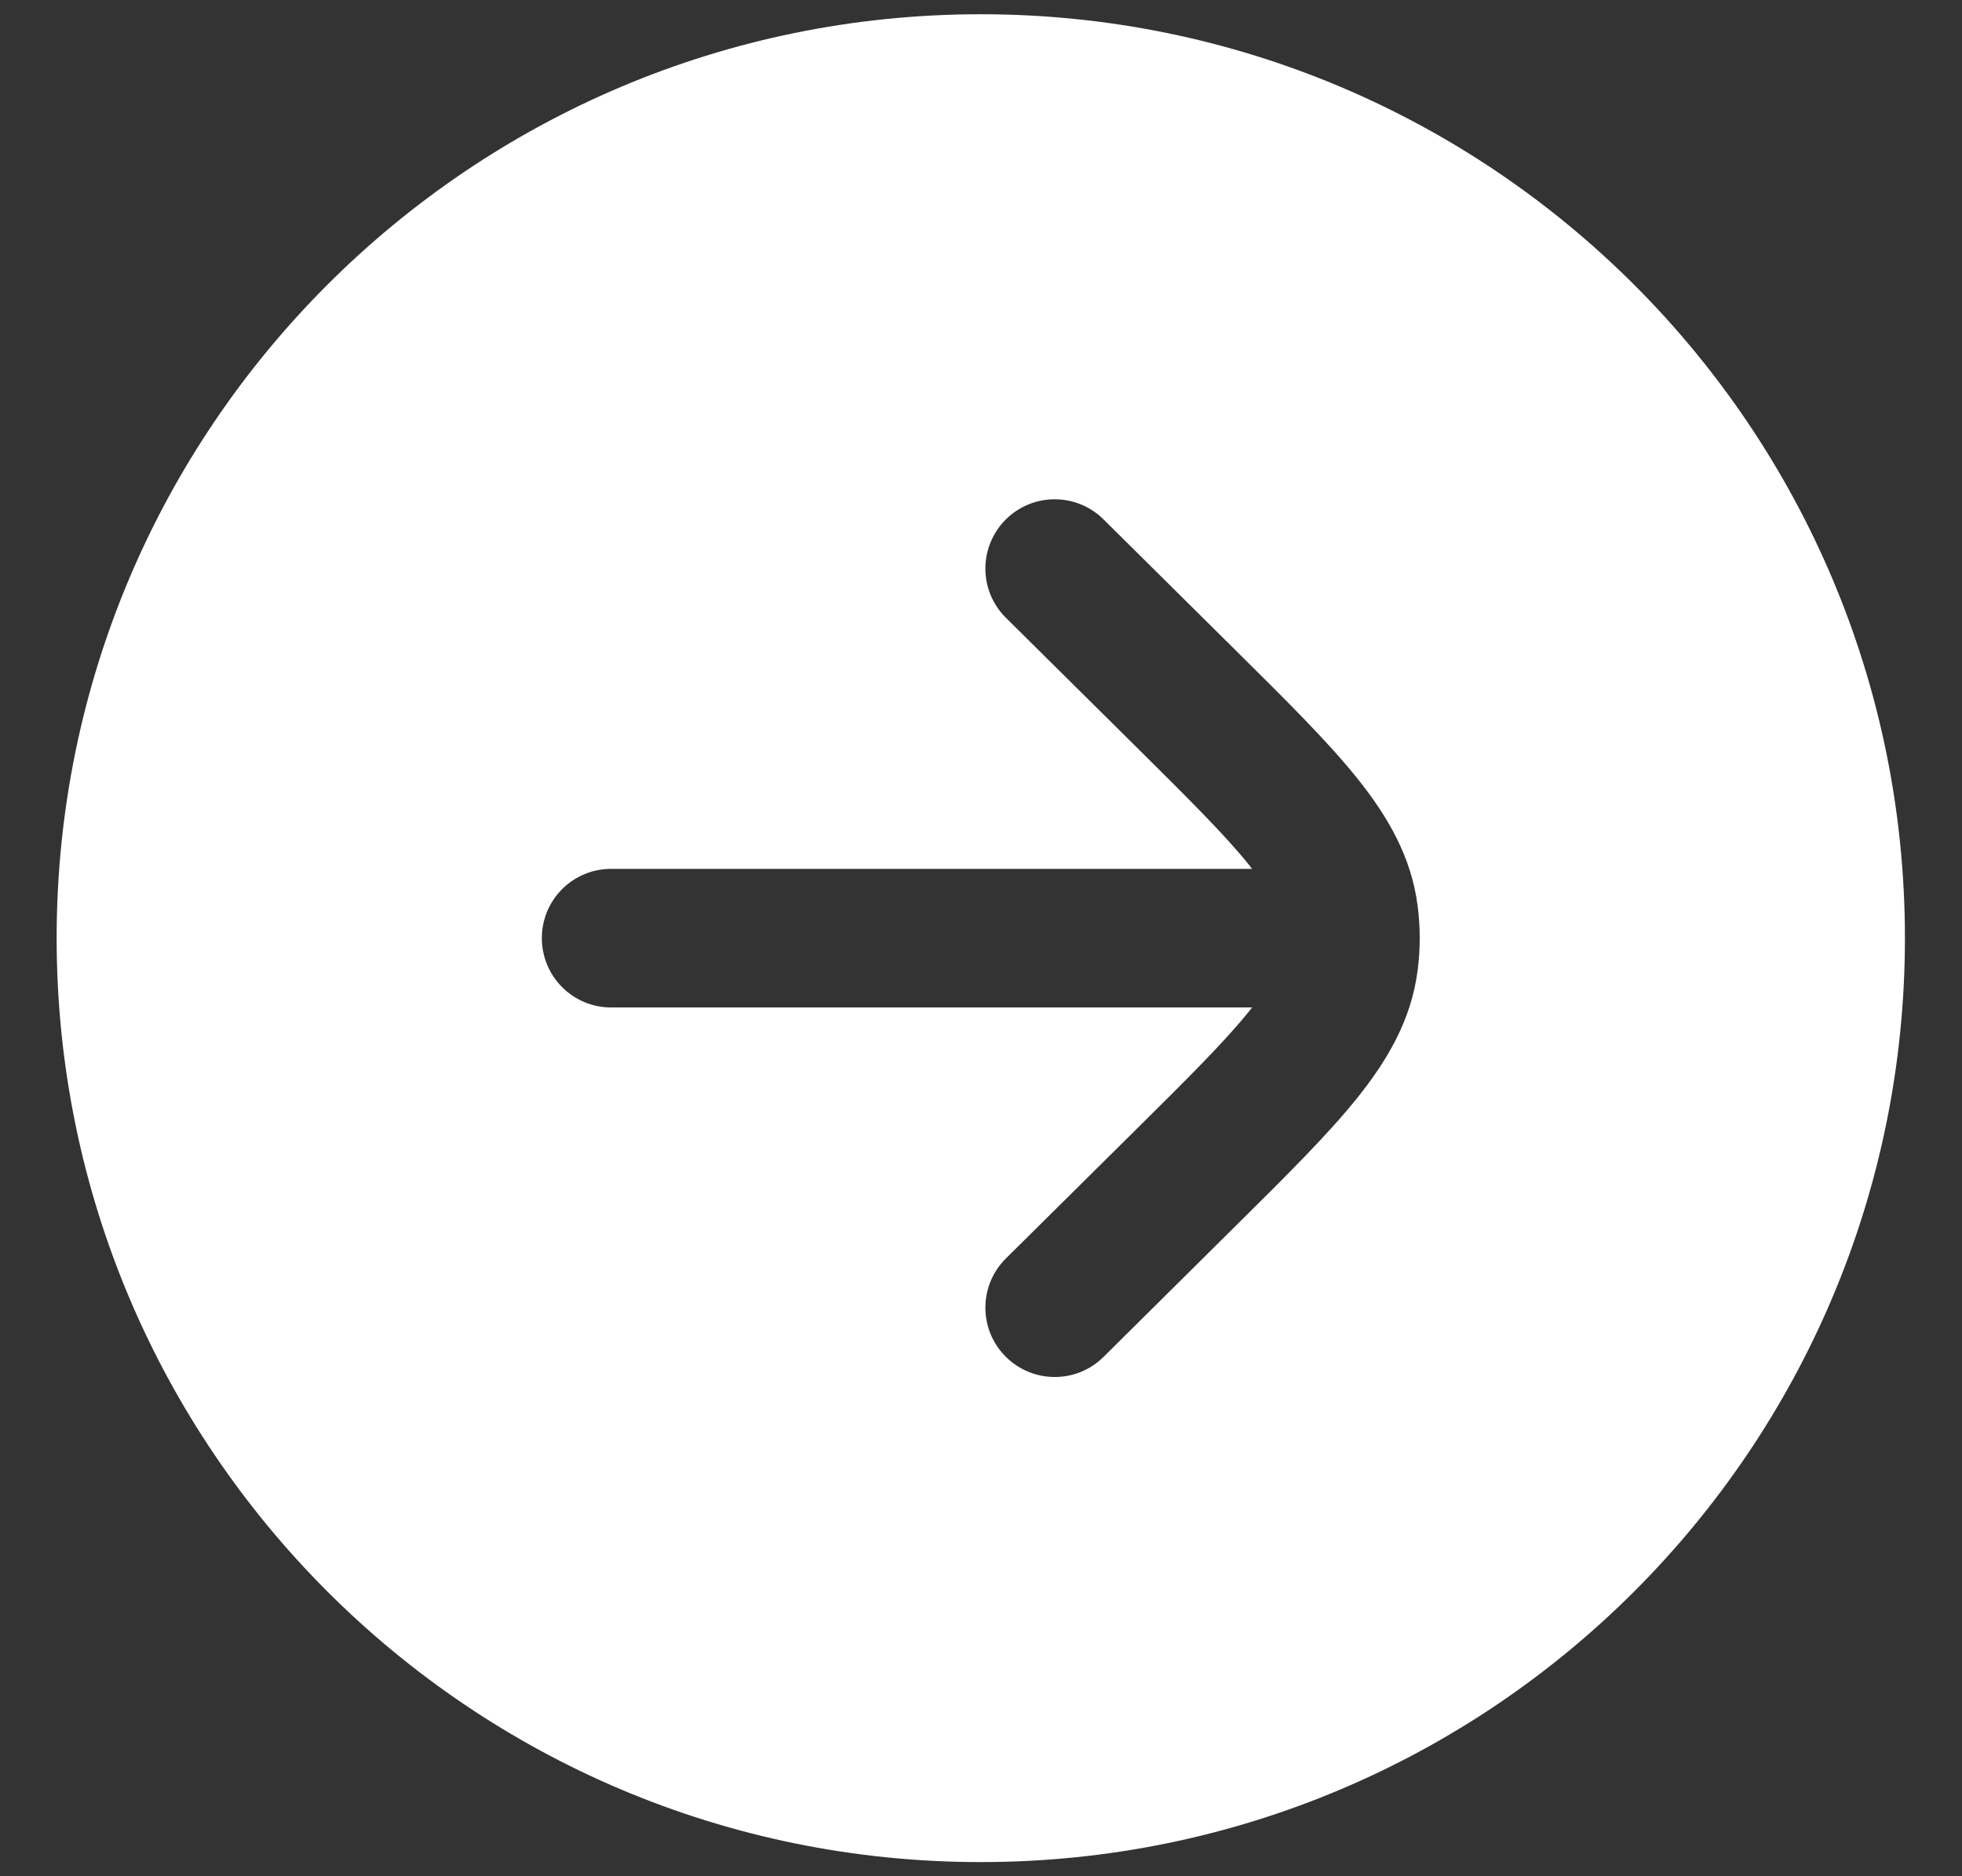 <svg width="23" height="22" viewBox="0 0 23 22" fill="none" xmlns="http://www.w3.org/2000/svg">
<rect x="0" y="0" width="23" height="22" fill="#333333" stroke="none"/>
<path fill-rule="evenodd" clip-rule="evenodd" d="M22.331 11C22.331 5.017 17.48 0.167 11.497 0.167C5.514 0.167 0.664 5.017 0.664 11C0.664 16.983 5.514 21.834 11.497 21.834C17.48 21.834 22.331 16.983 22.331 11ZM7.164 10.188C6.715 10.188 6.352 10.551 6.352 11C6.352 11.449 6.715 11.813 7.164 11.813L14.678 11.813C14.666 11.828 14.654 11.844 14.641 11.86C14.36 12.209 13.943 12.625 13.32 13.242L11.792 14.756C11.473 15.072 11.471 15.587 11.787 15.905C12.103 16.224 12.617 16.227 12.936 15.911L14.497 14.363C15.078 13.787 15.563 13.307 15.908 12.877C16.27 12.426 16.546 11.952 16.619 11.374C16.635 11.25 16.643 11.125 16.643 11C16.643 10.875 16.635 10.75 16.619 10.626C16.546 10.048 16.27 9.574 15.908 9.123C15.563 8.693 15.078 8.213 14.497 7.637L12.936 6.09C12.617 5.774 12.103 5.776 11.787 6.095C11.471 6.414 11.473 6.928 11.792 7.244L13.32 8.758C13.943 9.376 14.36 9.791 14.641 10.14C14.654 10.157 14.666 10.172 14.678 10.188L7.164 10.188Z" fill="white"/>
</svg>
